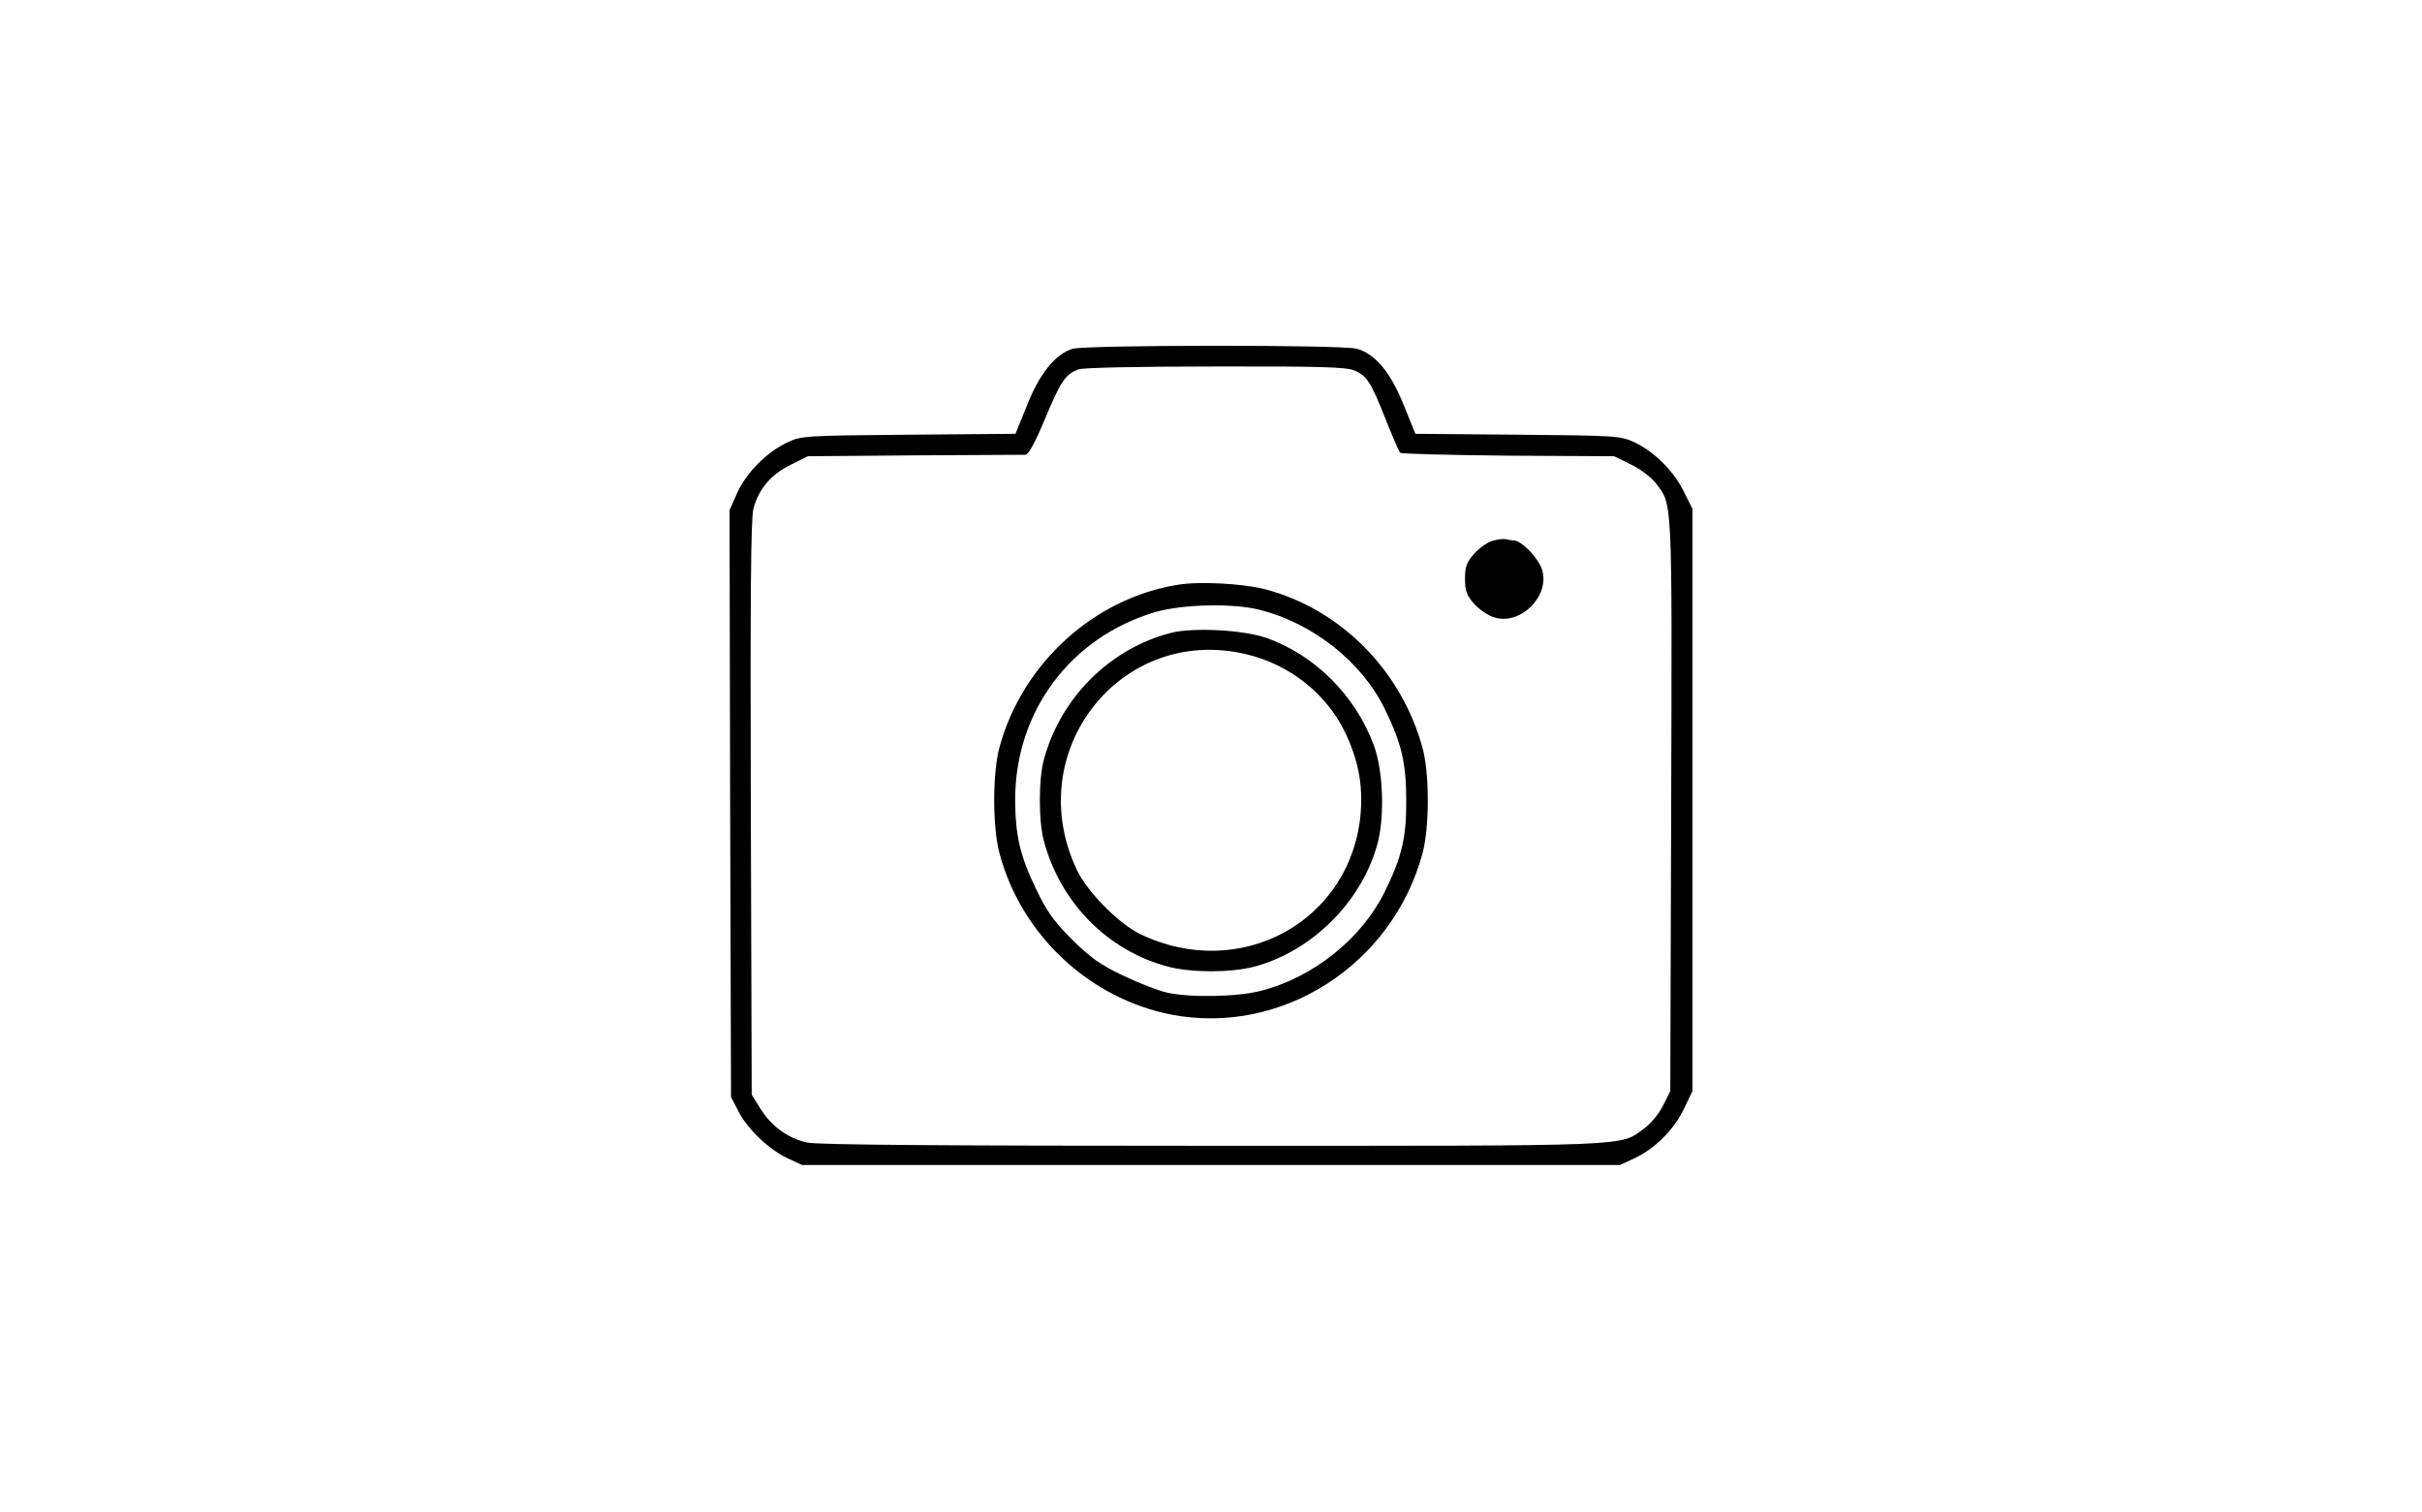 <?xml version="1.0" standalone="no"?>
<!DOCTYPE svg PUBLIC "-//W3C//DTD SVG 20010904//EN"
 "http://www.w3.org/TR/2001/REC-SVG-20010904/DTD/svg10.dtd">
<svg version="1.0" xmlns="http://www.w3.org/2000/svg"
 width="820pt" height="512pt" viewBox="0 0 820 512"
 preserveAspectRatio="xMidYMid meet">
<g transform="translate(0,512) scale(0.1,-0.1)"
fill="#000000" stroke="none">
<path d="M3632 3939 c-58 -17 -113 -84 -155 -192 l-39 -96 -361 -3 c-348 -3
-364 -4 -409 -25 -70 -32 -141 -103 -172 -172 l-26 -59 2 -994 3 -993 25 -48
c30 -60 105 -131 168 -160 l47 -22 1385 0 1385 0 47 22 c69 31 137 99 169 168
l29 60 0 986 0 986 -30 60 c-35 70 -101 135 -168 166 -45 21 -63 22 -394 25
l-346 3 -39 96 c-44 111 -97 175 -159 192 -49 14 -915 13 -962 0z m952 -73
c44 -18 57 -39 107 -165 23 -58 45 -109 49 -114 3 -4 168 -8 366 -10 l359 -2
57 -28 c31 -15 68 -43 83 -62 58 -76 56 -35 53 -1090 l-3 -970 -24 -48 c-14
-28 -41 -61 -64 -78 -85 -62 -14 -59 -1463 -59 -888 0 -1339 3 -1371 11 -65
14 -121 55 -158 114 l-30 48 -3 971 c-2 724 0 982 9 1014 18 67 60 116 126
148 l58 29 360 3 c198 1 367 2 376 2 11 0 32 38 68 124 53 126 67 147 111 165
15 6 199 10 463 10 353 1 444 -2 471 -13z"/>
<path d="M5054 3289 c-18 -5 -46 -25 -63 -44 -26 -30 -31 -44 -31 -85 0 -41 5
-55 31 -85 17 -19 48 -40 69 -46 88 -27 188 73 161 161 -11 39 -70 100 -96
100 -7 0 -19 2 -27 4 -7 2 -27 0 -44 -5z"/>
<path d="M3989 3140 c-285 -45 -528 -267 -605 -550 -24 -88 -24 -271 0 -360
74 -277 305 -492 583 -546 374 -71 747 169 849 546 24 88 24 272 0 358 -72
263 -278 470 -534 537 -76 19 -220 27 -293 15z m276 -85 c181 -46 345 -176
423 -335 57 -116 73 -184 73 -310 1 -125 -15 -193 -73 -310 -77 -157 -240
-289 -418 -335 -79 -21 -242 -24 -320 -6 -30 7 -97 33 -149 58 -77 37 -108 59
-172 122 -63 63 -85 95 -122 172 -54 112 -70 182 -70 304 1 297 188 547 473
632 93 27 263 31 355 8z"/>
<path d="M3965 2977 c-208 -53 -375 -221 -431 -430 -18 -67 -18 -207 0 -274
56 -211 218 -374 423 -427 78 -20 208 -20 287 0 200 52 372 226 422 426 22 92
16 240 -14 322 -62 170 -200 308 -365 366 -77 27 -247 36 -322 17z m253 -72
c149 -35 274 -135 337 -267 43 -91 59 -172 52 -268 -29 -368 -406 -577 -747
-413 -72 35 -177 141 -213 215 -192 400 145 833 571 733z"/>
</g>
</svg>
